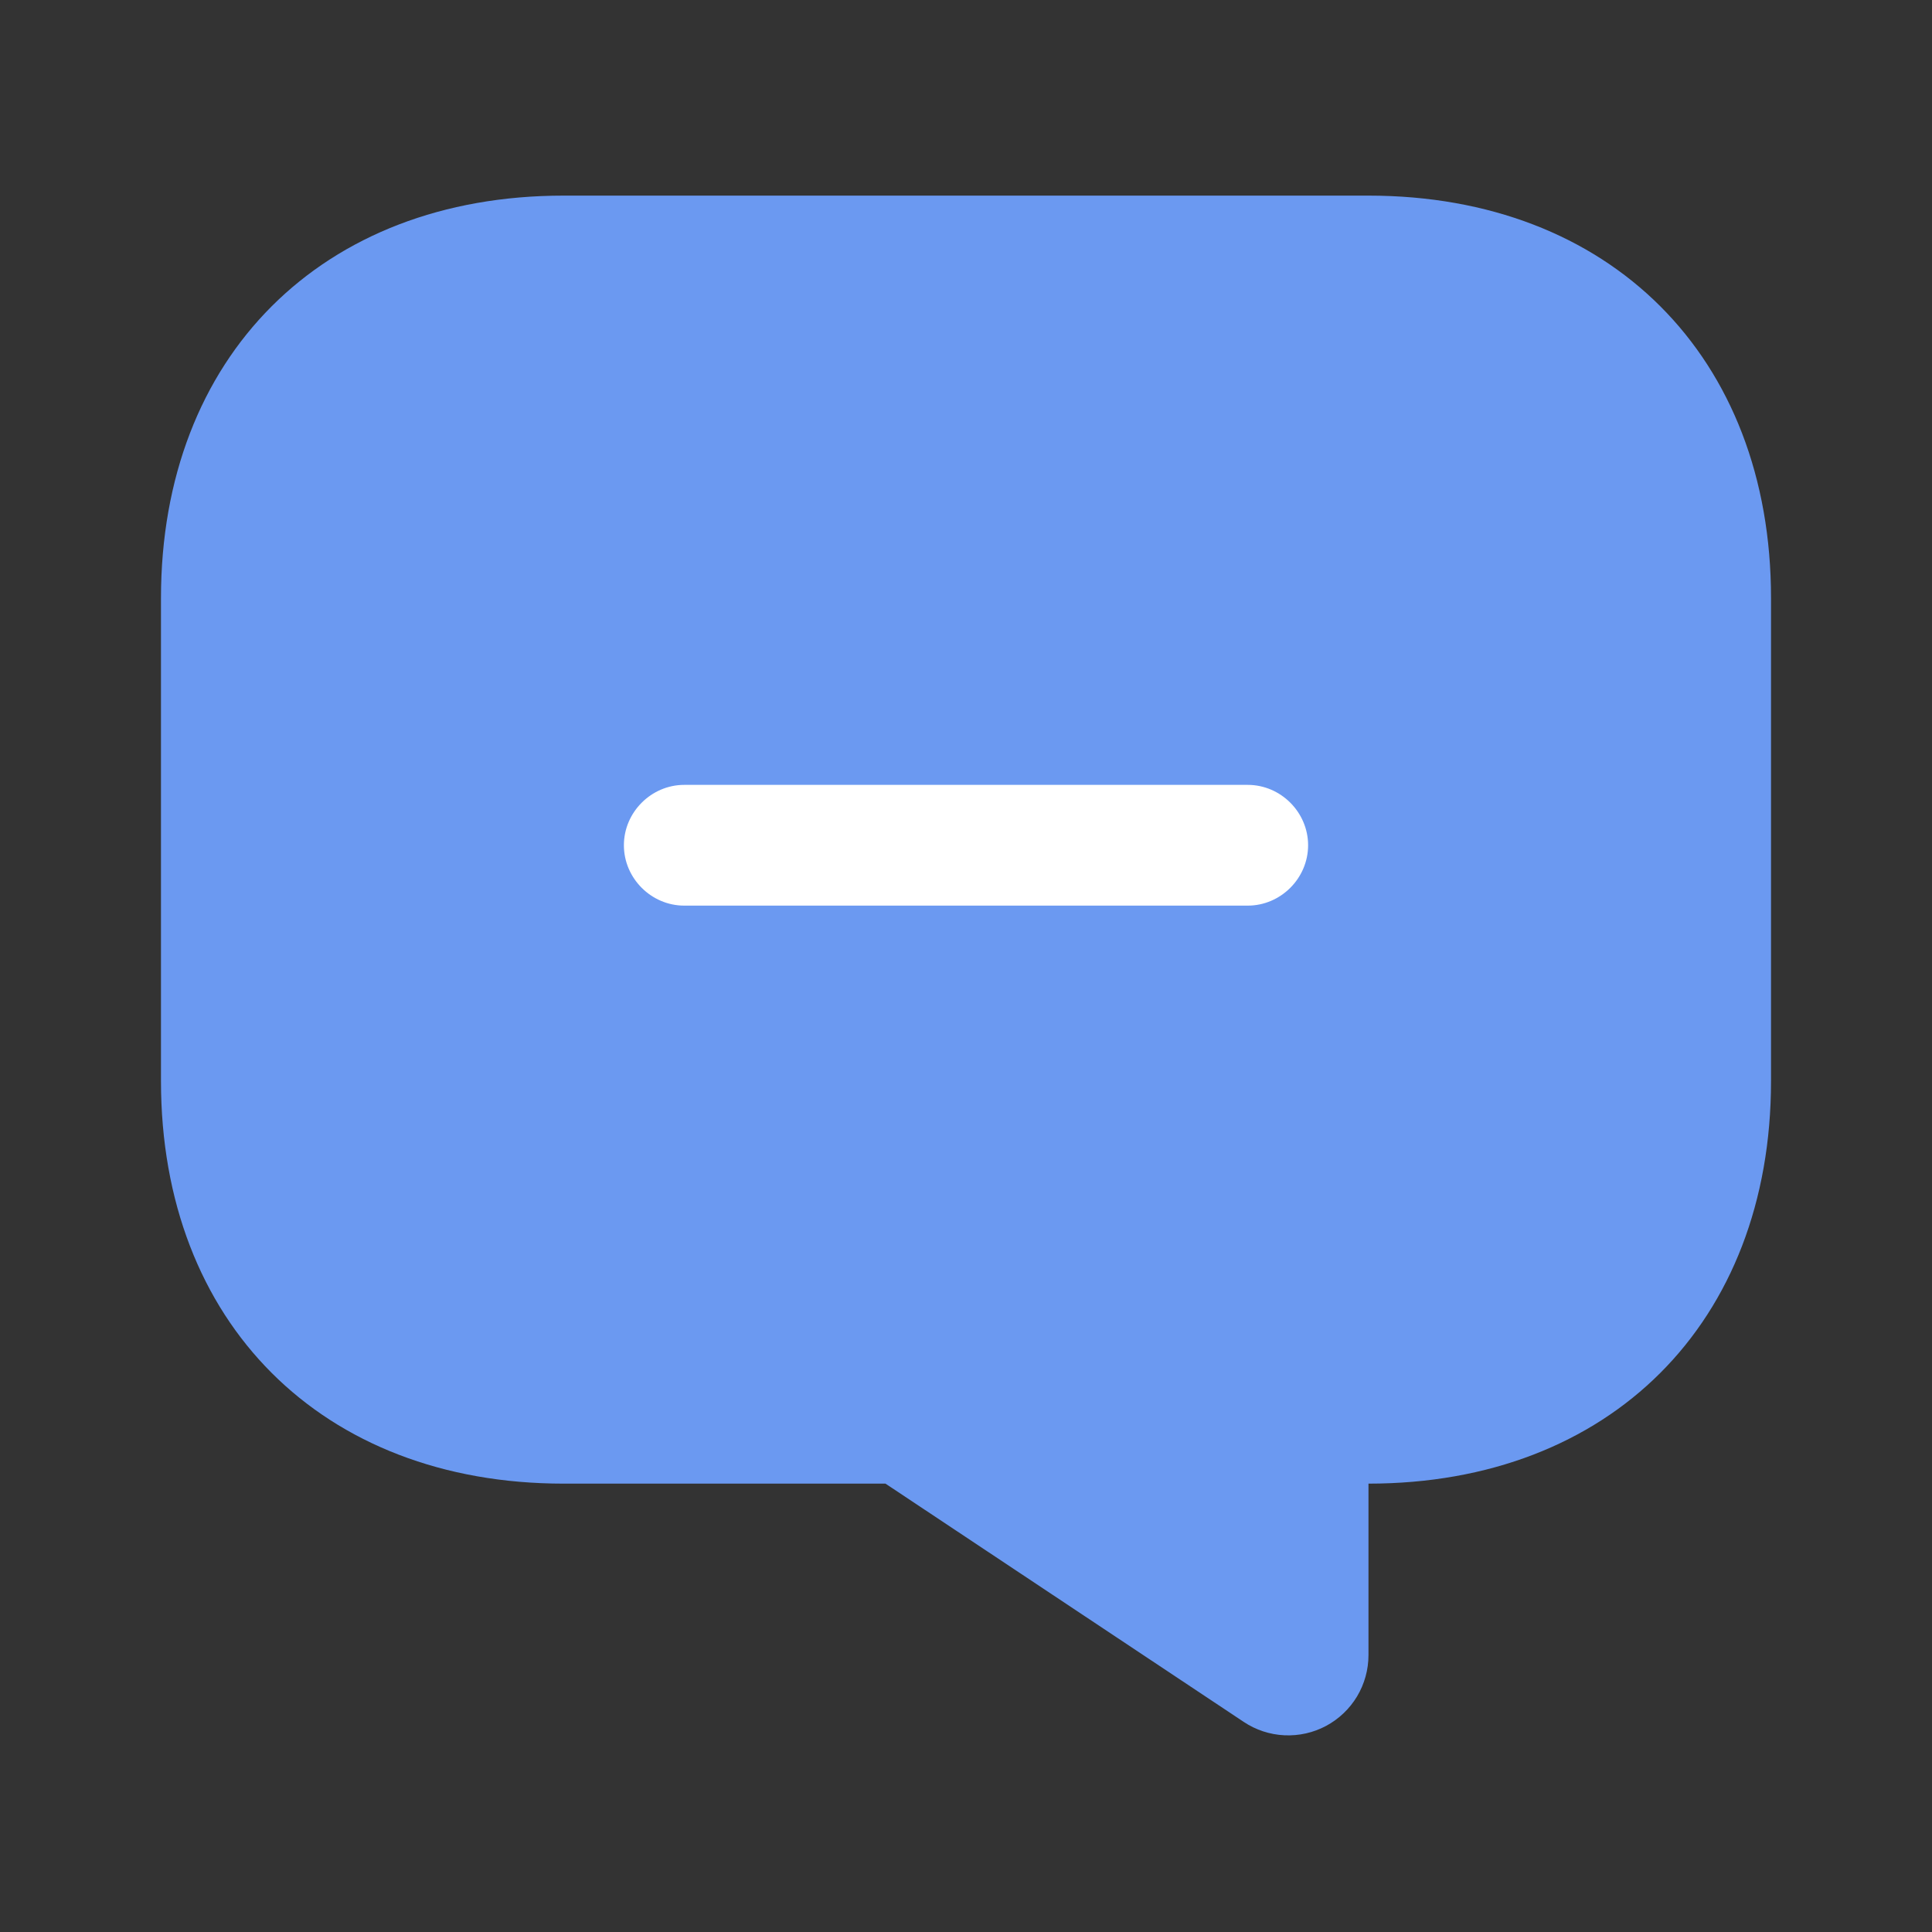 <svg width="28" height="28" viewBox="0 0 28 28" fill="none" xmlns="http://www.w3.org/2000/svg">
<rect x="0" y="0" width="28" height="28" fill="#333333" stroke="none"/>
<path d="M8.167 21.502H12.833L18.025 24.955C18.2 25.072 18.404 25.139 18.614 25.149C18.825 25.159 19.034 25.112 19.219 25.013C19.405 24.913 19.56 24.765 19.668 24.585C19.776 24.404 19.833 24.197 19.833 23.987V21.502C23.333 21.502 25.667 19.168 25.667 15.668V8.668C25.667 5.168 23.333 2.835 19.833 2.835H8.167C4.667 2.835 2.333 5.168 2.333 8.668V15.668C2.333 19.168 4.667 21.502 8.167 21.502Z" fill="#6B99F1"/>
<path d="M18.083 13.125H9.917C9.438 13.125 9.042 12.728 9.042 12.25C9.042 11.772 9.438 11.375 9.917 11.375H18.083C18.562 11.375 18.958 11.772 18.958 12.25C18.958 12.728 18.562 13.125 18.083 13.125Z" fill="white"/>
</svg>
